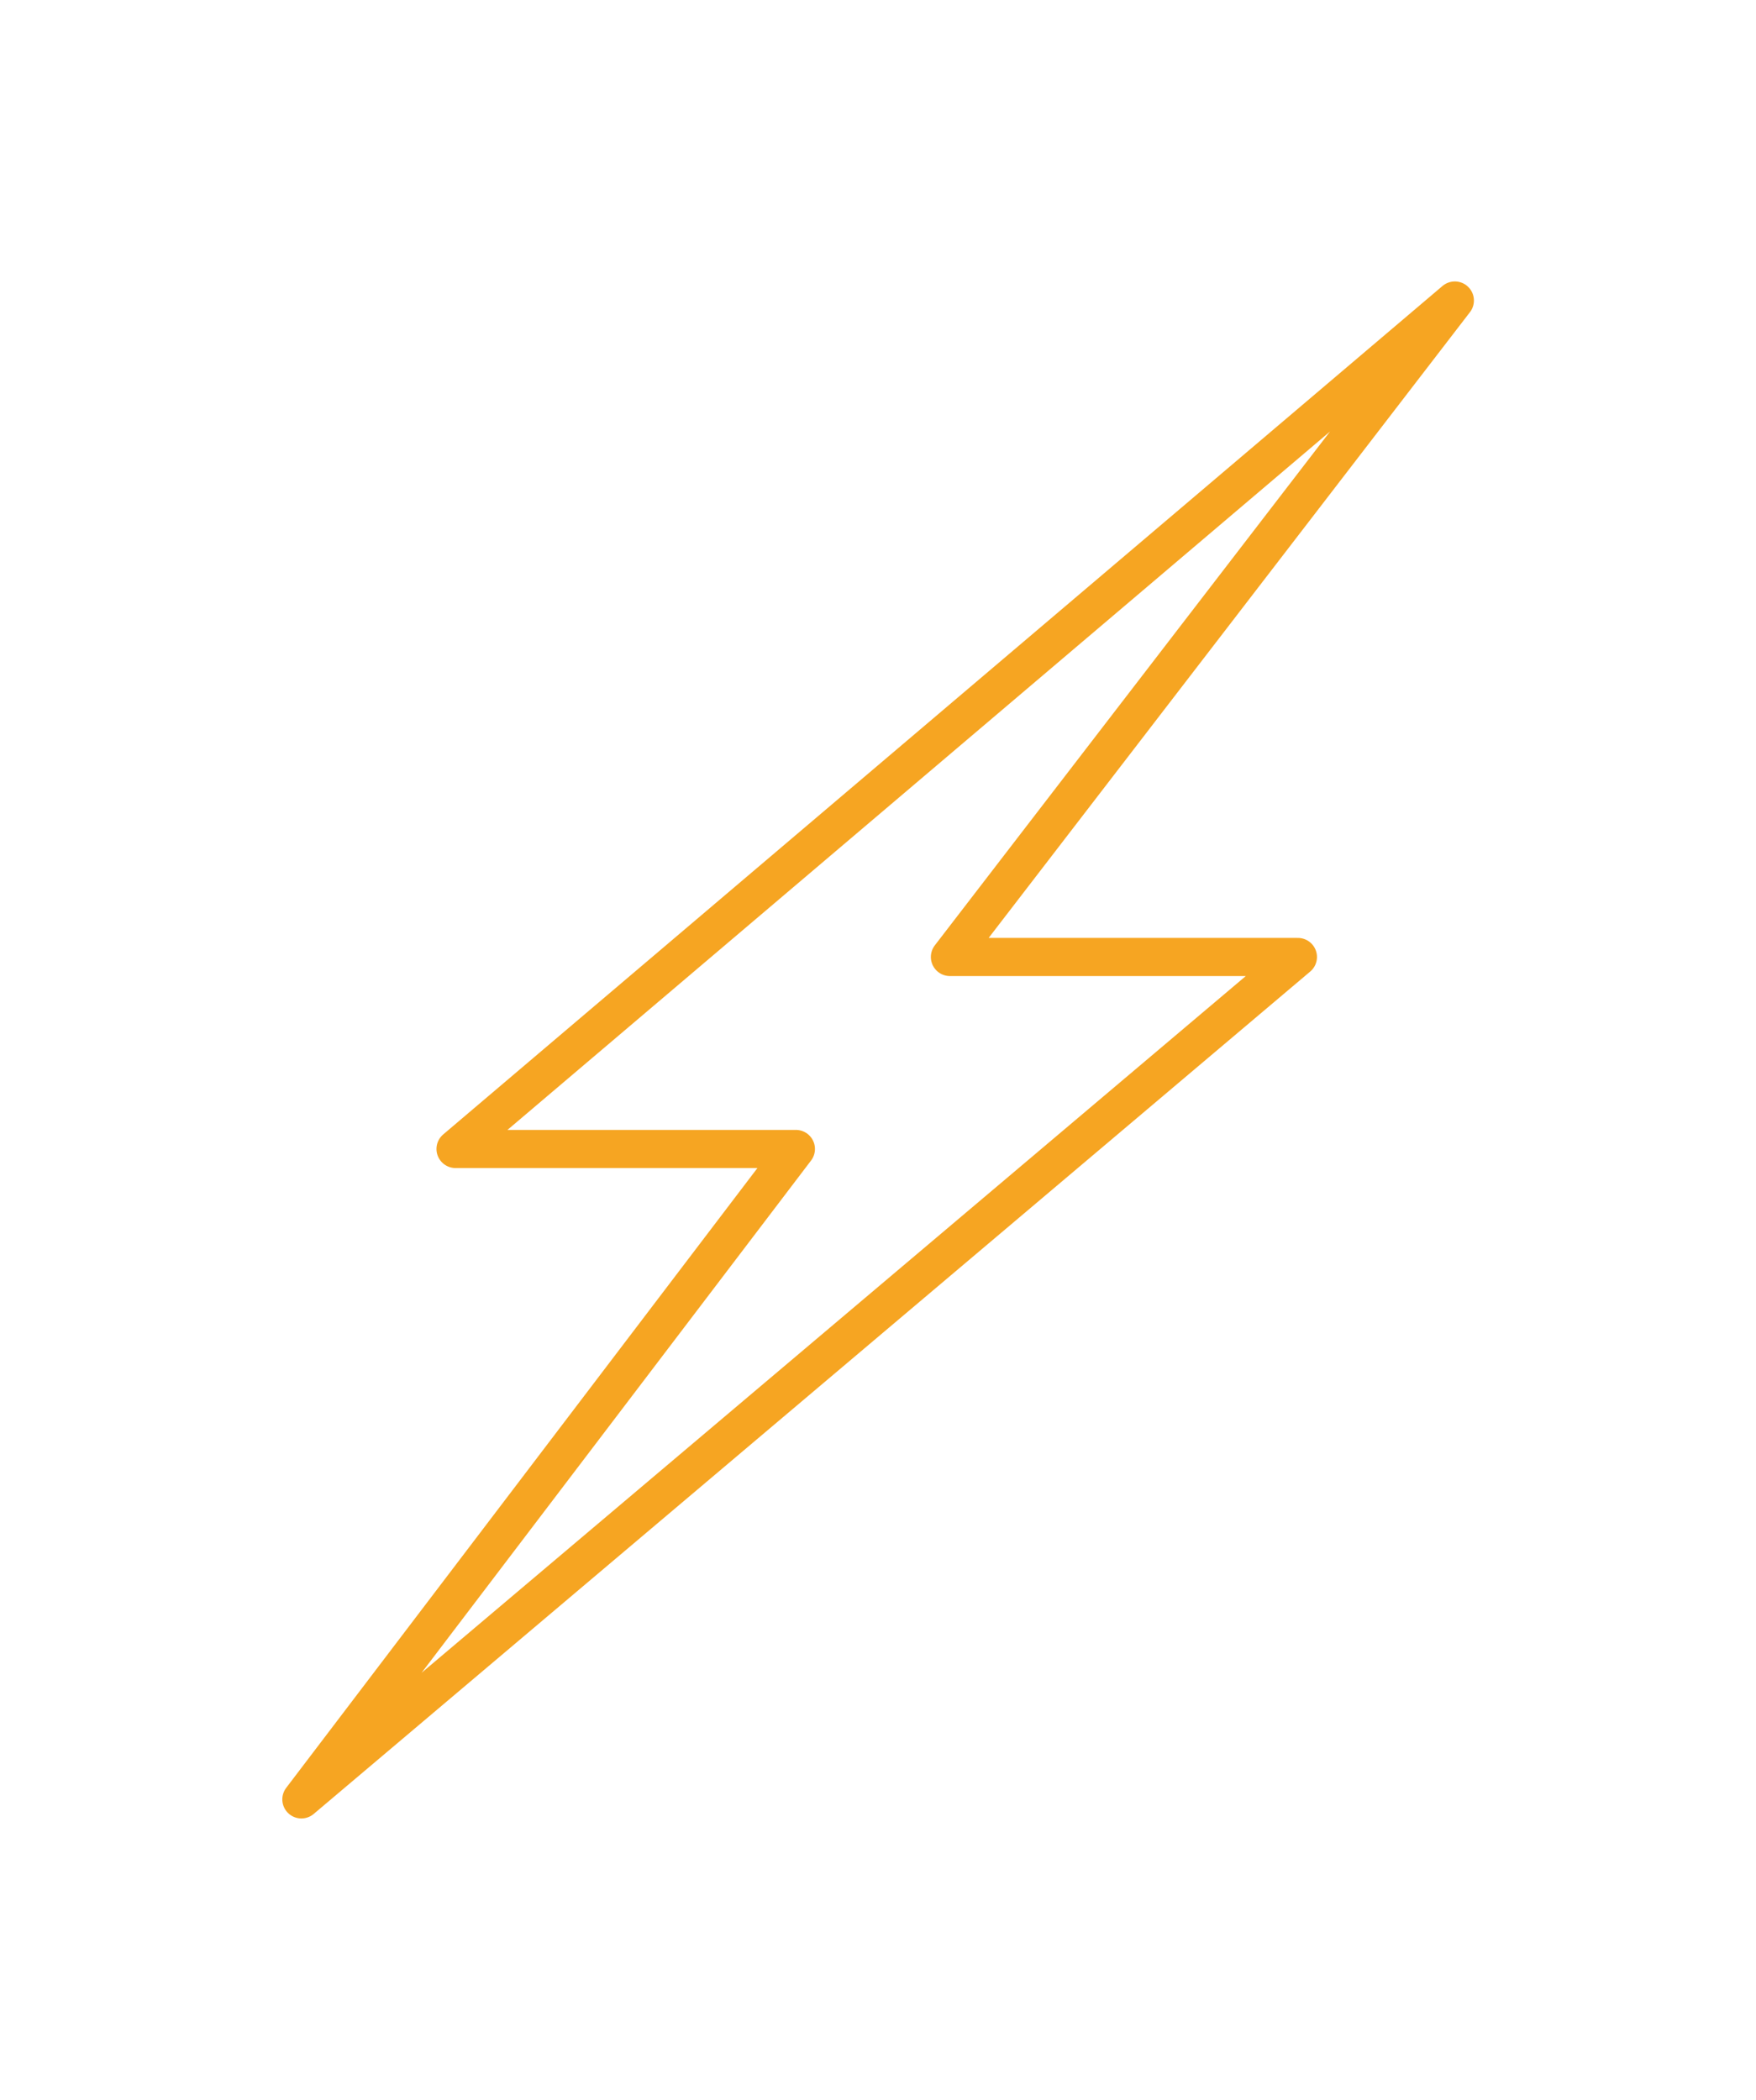 <svg xmlns="http://www.w3.org/2000/svg" xmlns:xlink="http://www.w3.org/1999/xlink" width="46.029" height="55.055" viewBox="0 0 46.029 55.055">
    <defs>
        <style>
            @keyframes blink {
                0% { opacity: 1; }
                50% { opacity: 0; }
                100% { opacity: 1; }
            }
        </style>
        <filter id="a" x="0" y="0" width="46.029" height="55.055" filterUnits="userSpaceOnUse">
            <feOffset input="SourceAlpha"/>
            <feGaussianBlur stdDeviation="2.5" result="b"/>
            <feFlood flood-color="#f6a522"/>
            <feComposite operator="in" in2="b"/>
            <feComposite in="SourceGraphic"/>
        </filter>
    </defs>
    <g transform="matrix(1, 0, 0, 1, 0, 0)" filter="url(#a)">
        <path d="M58.5,136.5l26.121-22.083H75.5L88.735,97.208,62.541,119.45h8.921Z" transform="translate(-50.6 -89.33)" fill="none" stroke="#f6a522" stroke-linecap="round" stroke-linejoin="round" stroke-width="1" style="animation: blink 1s infinite;"/>
    </g>
</svg>
